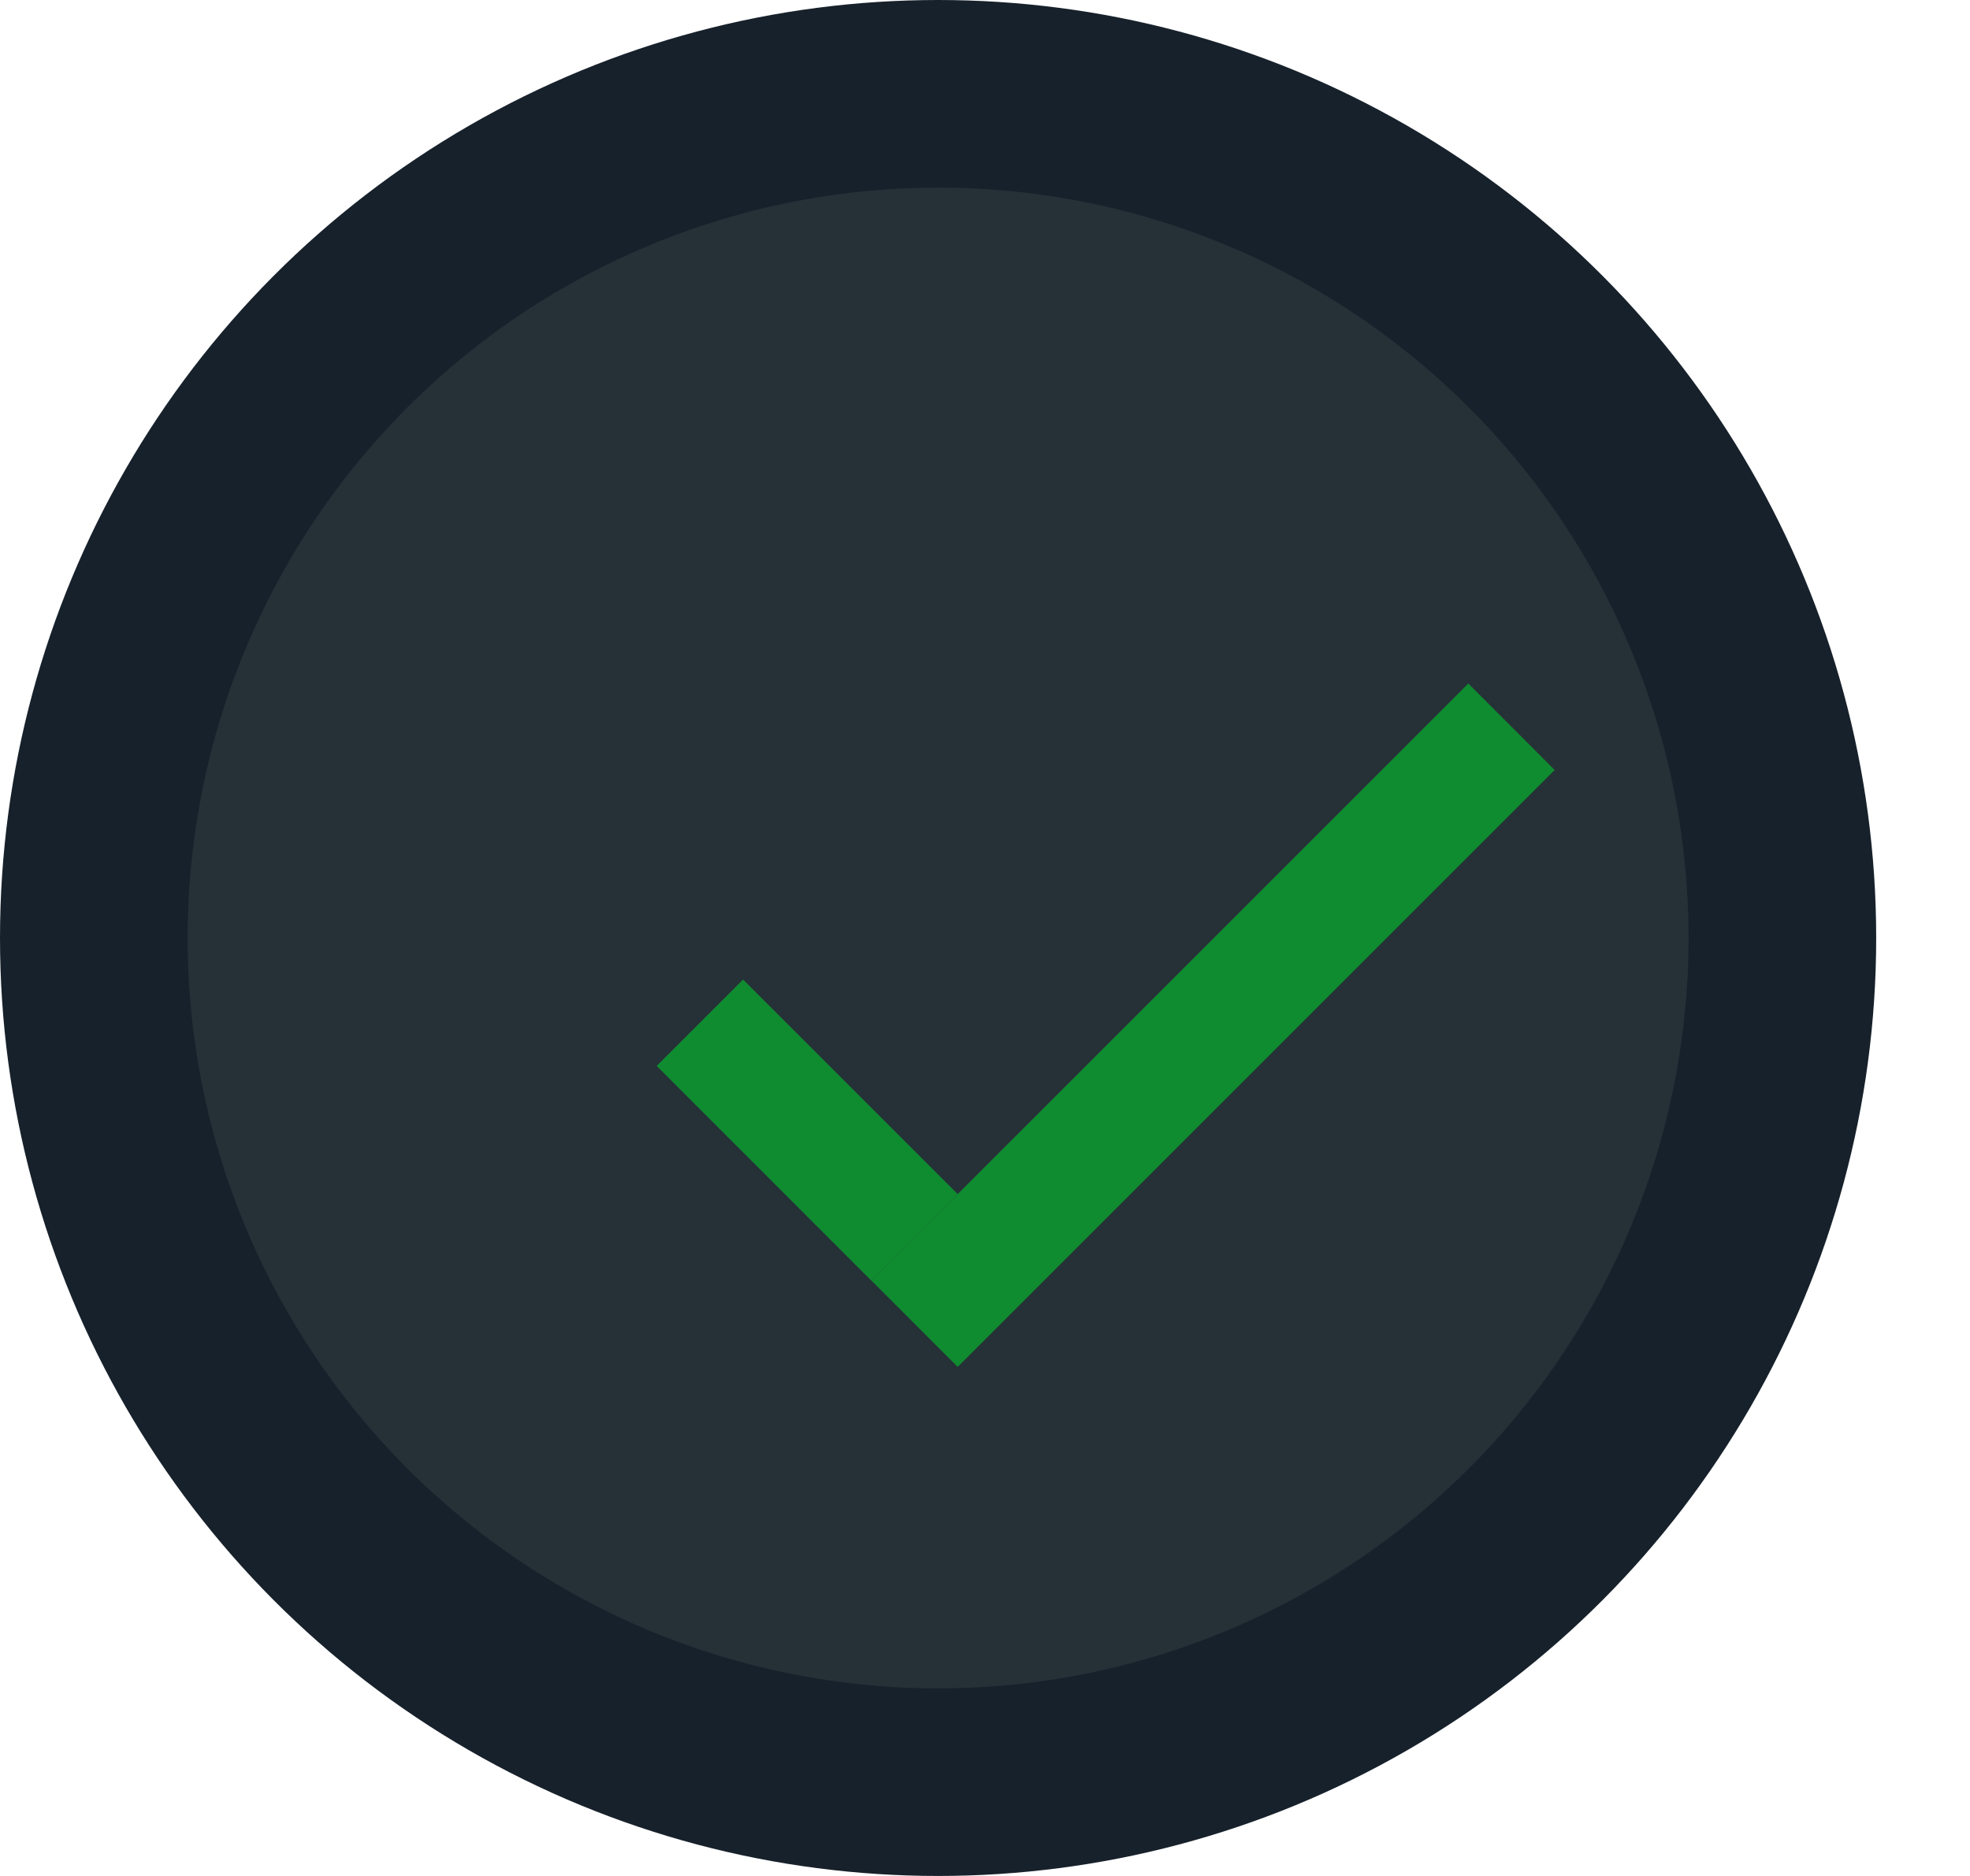 <svg width="21" height="20" viewBox="0 0 21 20" fill="none" xmlns="http://www.w3.org/2000/svg">
<circle cx="10" cy="10" r="9" fill="#263037" stroke="#17212B" stroke-width="2"/>
<g filter="url(#filter0_d)">
<path d="M8.288 12.651L14.652 6.287L15.573 7.209L9.209 13.573L8.288 12.651Z" fill="#00C82C" fill-opacity="0.6"/>
<path d="M6 10.364L6.921 9.443L9.209 11.73L8.287 12.652L6 10.364Z" fill="#00C82C" fill-opacity="0.6"/>
</g>
<defs>
<filter id="filter0_d" x="3" y="3.287" width="17.573" height="15.285" filterUnits="userSpaceOnUse" color-interpolation-filters="sRGB">
<feFlood flood-opacity="0" result="BackgroundImageFix"/>
<feColorMatrix in="SourceAlpha" type="matrix" values="0 0 0 0 0 0 0 0 0 0 0 0 0 0 0 0 0 0 127 0"/>
<feOffset dx="1" dy="1"/>
<feGaussianBlur stdDeviation="2"/>
<feColorMatrix type="matrix" values="0 0 0 0 0 0 0 0 0 0 0 0 0 0 0 0 0 0 0.61 0"/>
<feBlend mode="normal" in2="BackgroundImageFix" result="effect1_dropShadow"/>
<feBlend mode="normal" in="SourceGraphic" in2="effect1_dropShadow" result="shape"/>
</filter>
</defs>
</svg>
